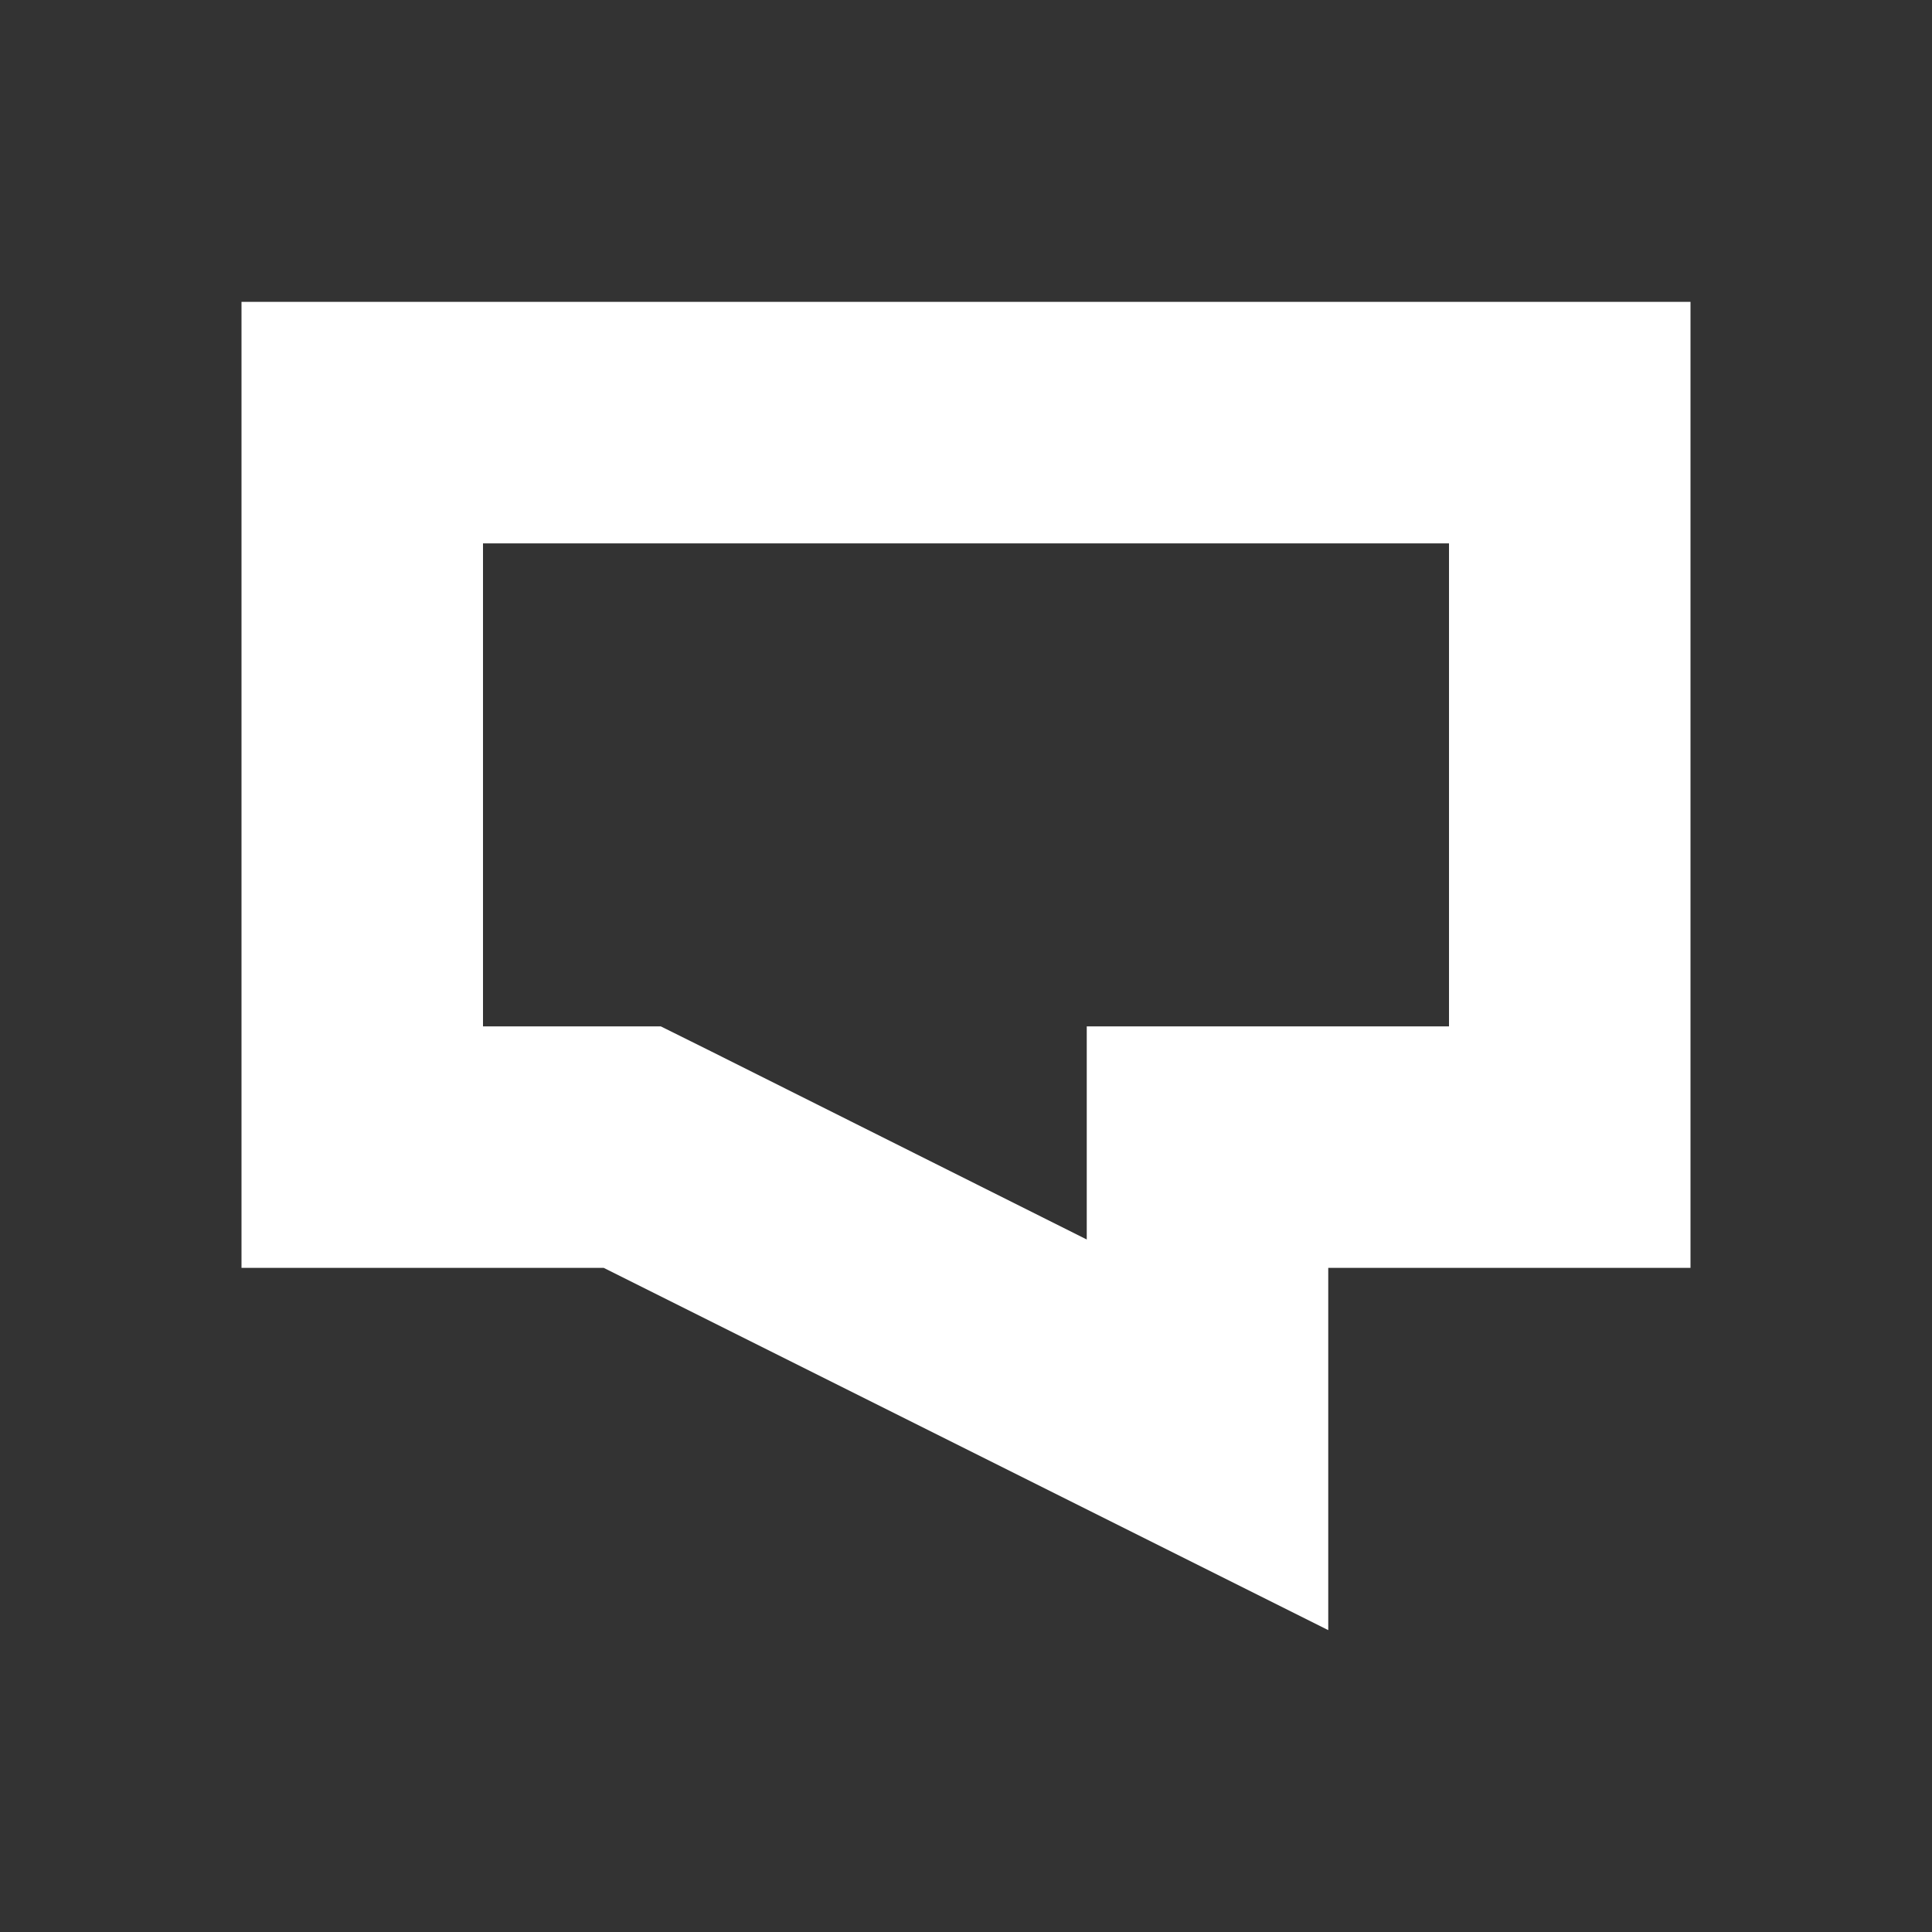 <svg id="Subtitles" xmlns="http://www.w3.org/2000/svg" viewBox="0 0 64 64"><rect x="0" y="0" width="64" height="64" fill="#333333" stroke="none"/><defs><style>.cls-1{fill:#fff;}</style></defs><title>subtitlesButton</title><path class="cls-1" d="M48,18V34H36v7.06L23.58,34.84,21.89,34H16V18H48m8-8H8V42H20L44,54V42H56V10Z"/></svg>